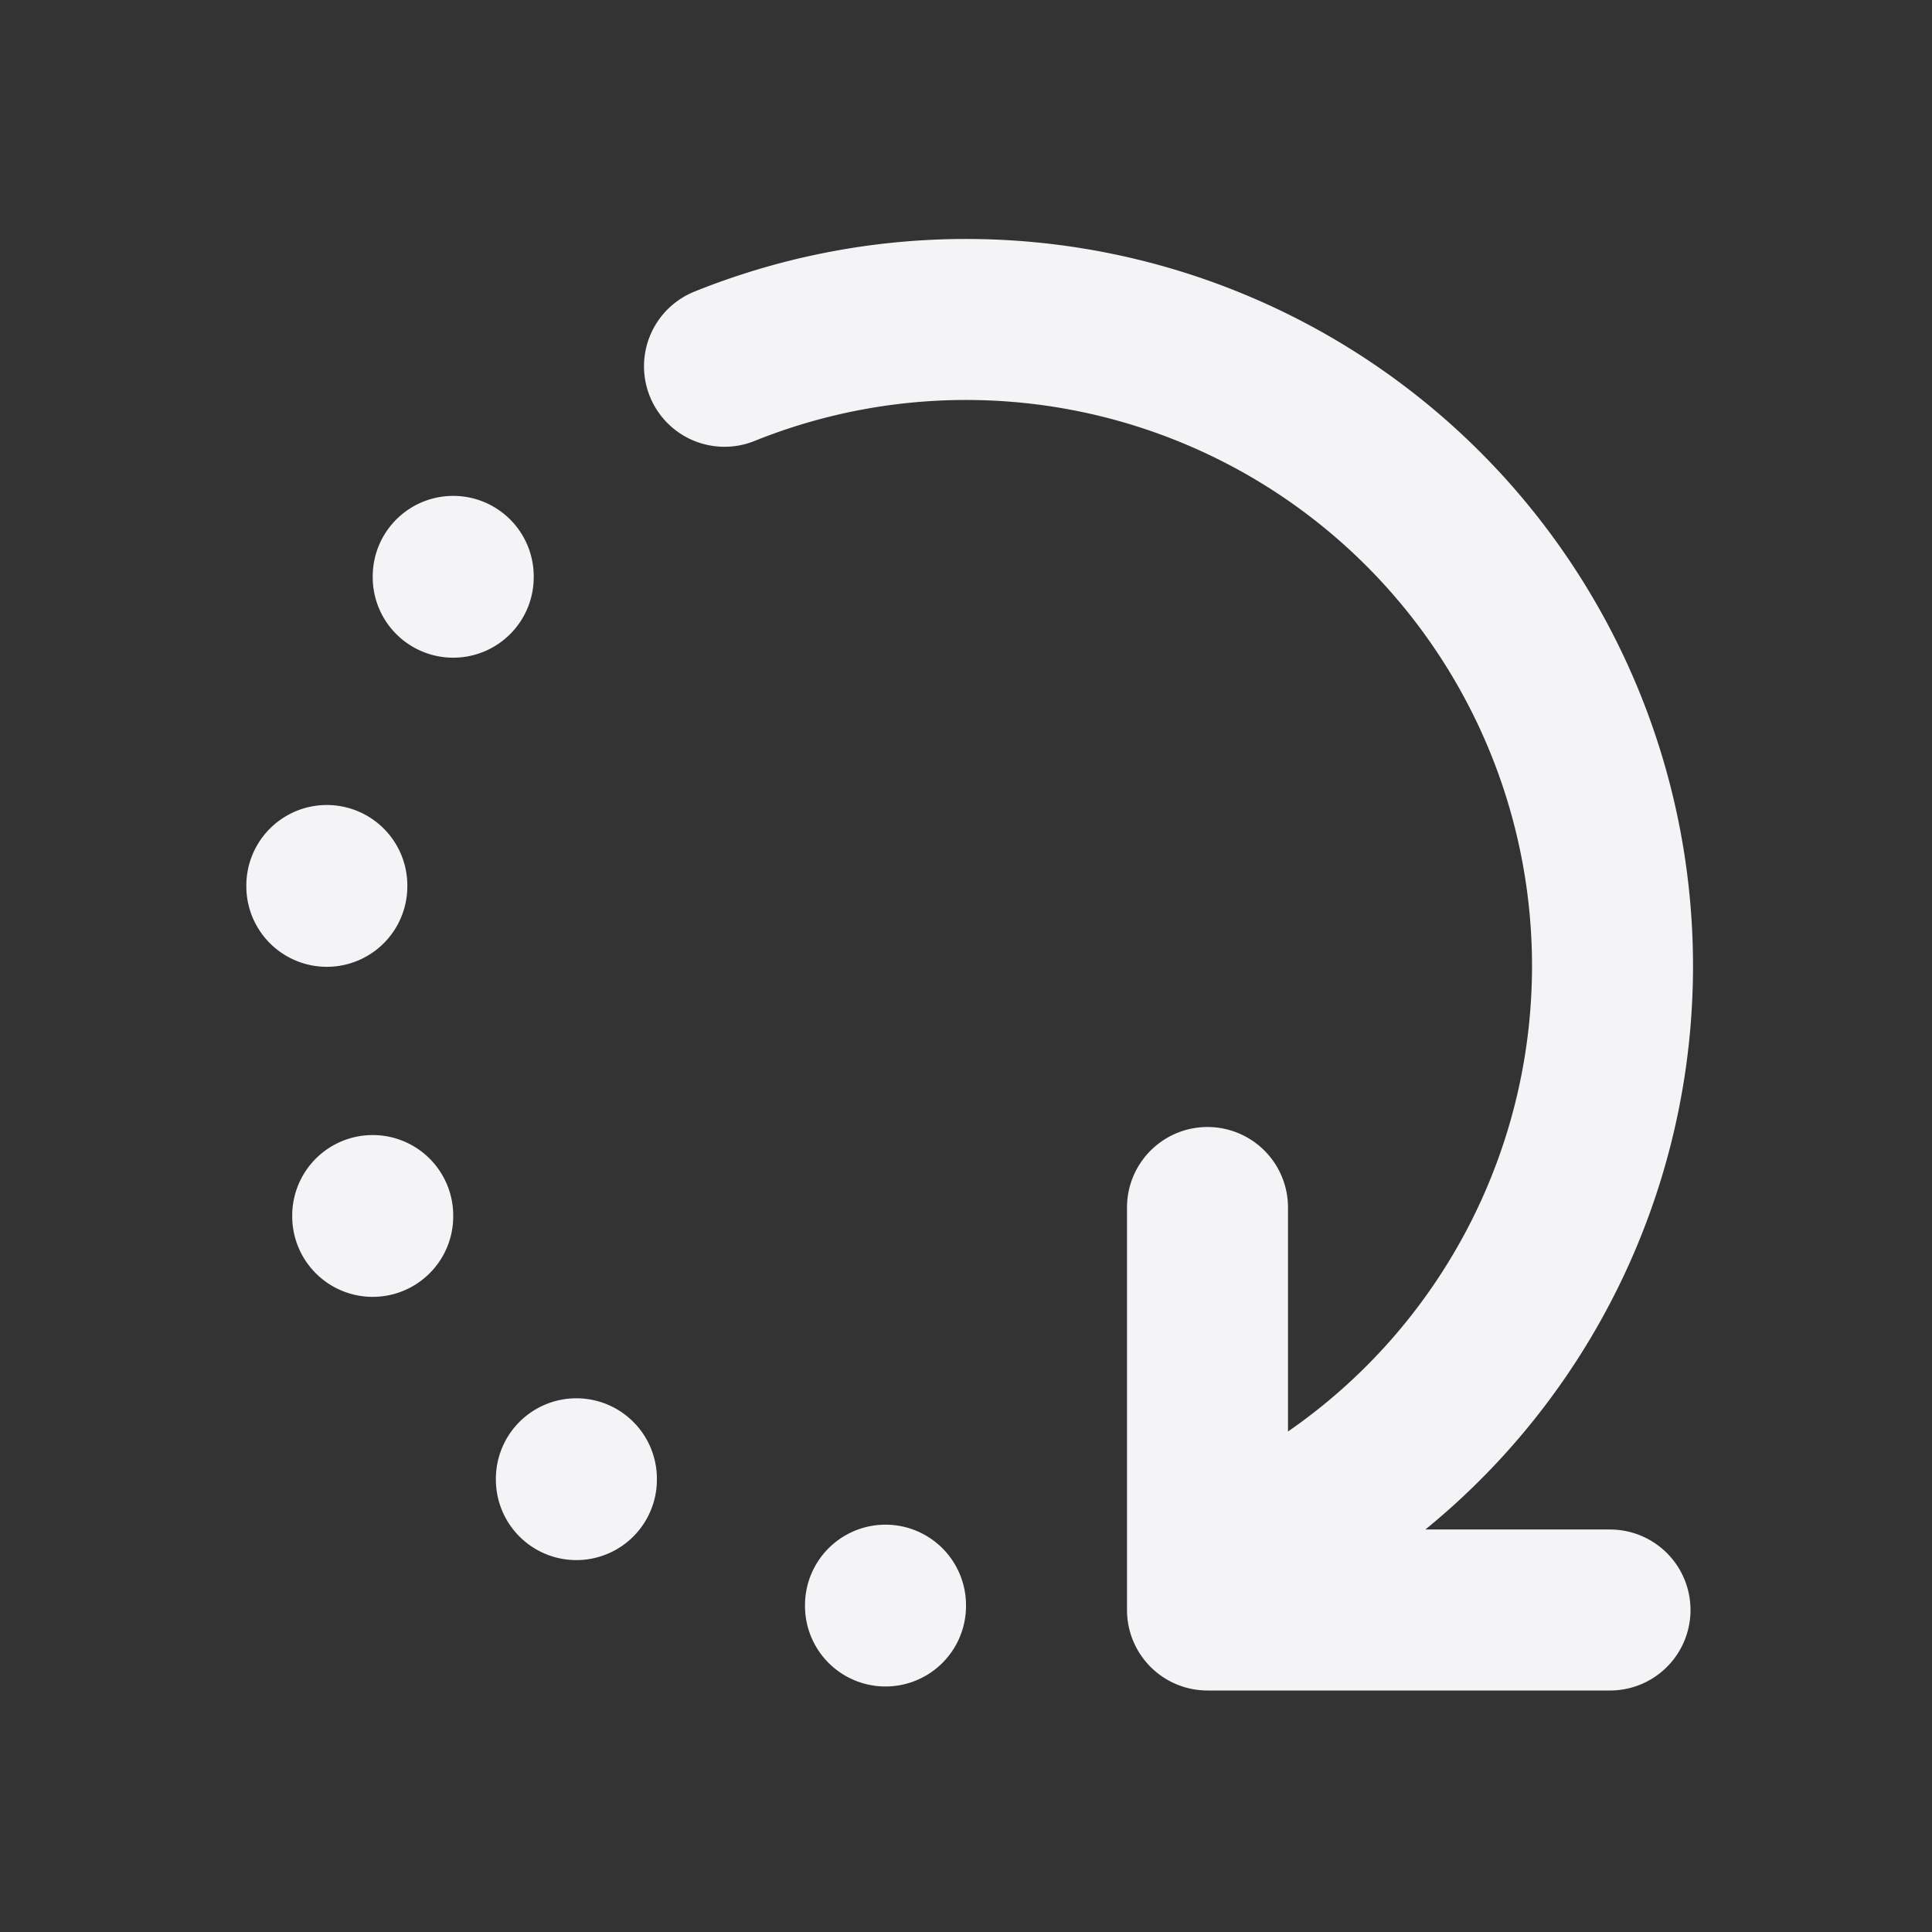 <svg fill="none" height="24" stroke="#f4f4f7" stroke-linecap="round" stroke-linejoin="round" stroke-width="2" width="24" xmlns="http://www.w3.org/2000/svg">
    <rect width="100%" height="100%" fill="#333333" stroke="none"/>
    <path d="M0 0h24v24H0z" stroke="none"/>
    <path d="M9 4.55a8 8 0 0 1 6 14.9M15 15v5h5M5.63 7.16v.01M4.06 11v.01m.57 4.09v.01m2.53 3.26v.01M11 19.94v.01"/>
</svg>
